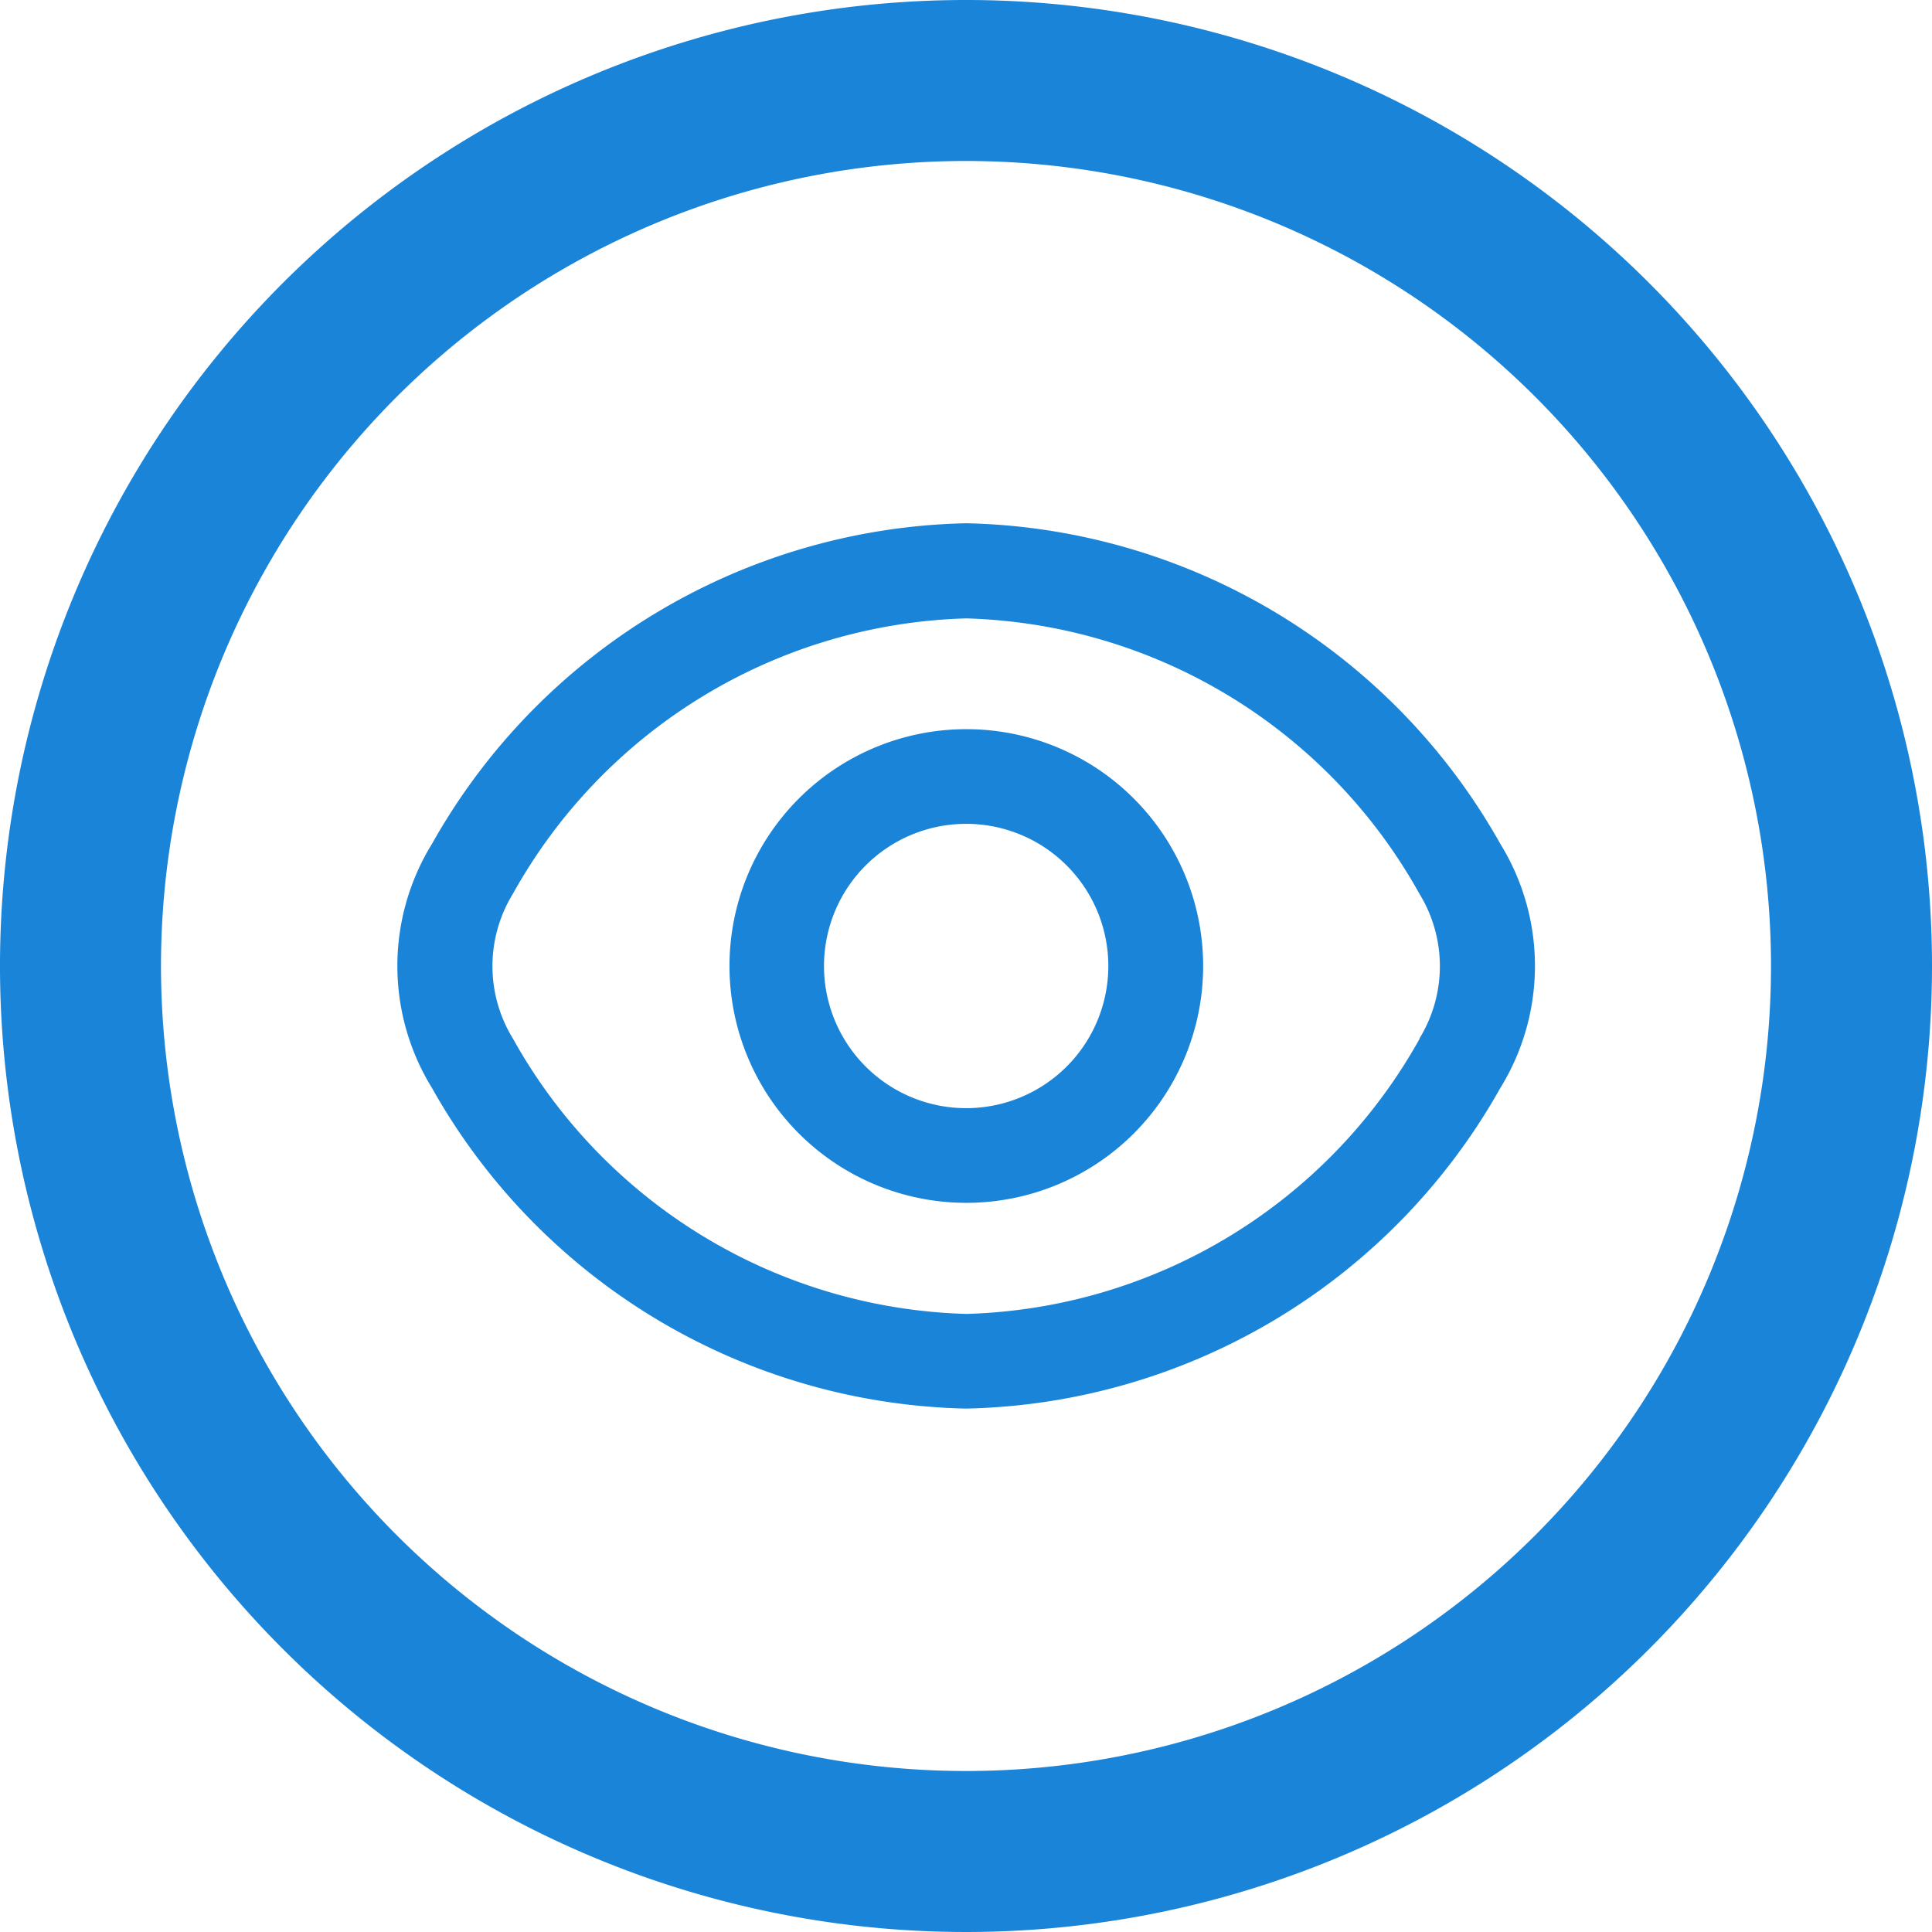 <svg id="Group_9" data-name="Group 9" xmlns="http://www.w3.org/2000/svg" width="12" height="12" viewBox="0 0 12 12">
  <g id="eye_1_" data-name="eye (1)" transform="translate(2.469 3.25)">
    <path id="Path_88" data-name="Path 88" d="M6.845,4.645a3.9,3.9,0,0,0-3.317-1.99A3.9,3.9,0,0,0,.211,4.645a1.444,1.444,0,0,0,0,1.519,3.9,3.9,0,0,0,3.317,1.99,3.9,3.9,0,0,0,3.317-1.99A1.444,1.444,0,0,0,6.845,4.645Zm-.5,1.211a3.329,3.329,0,0,1-2.815,1.71A3.329,3.329,0,0,1,.713,5.856a.859.859,0,0,1,0-.9,3.329,3.329,0,0,1,2.815-1.71,3.327,3.327,0,0,1,2.815,1.71A.859.859,0,0,1,6.343,5.856Z" transform="translate(0.004 -2.655)" fill="#1a84d9"/>
    <path id="Path_89" data-name="Path 89" d="M8.471,7A1.471,1.471,0,1,0,9.943,8.471,1.471,1.471,0,0,0,8.471,7Zm0,2.354a.883.883,0,1,1,.883-.883A.883.883,0,0,1,8.471,9.354Z" transform="translate(-4.939 -5.721)" fill="#1a84d9"/>
  </g>
  <path id="Path_91" data-name="Path 91" d="M6,0a6,6,0,1,0,6,6A6,6,0,0,0,6,0ZM6,11a5,5,0,1,1,5-5A5,5,0,0,1,6,11Z" transform="translate(0 0)" fill="#1a84d9"/>
</svg>
